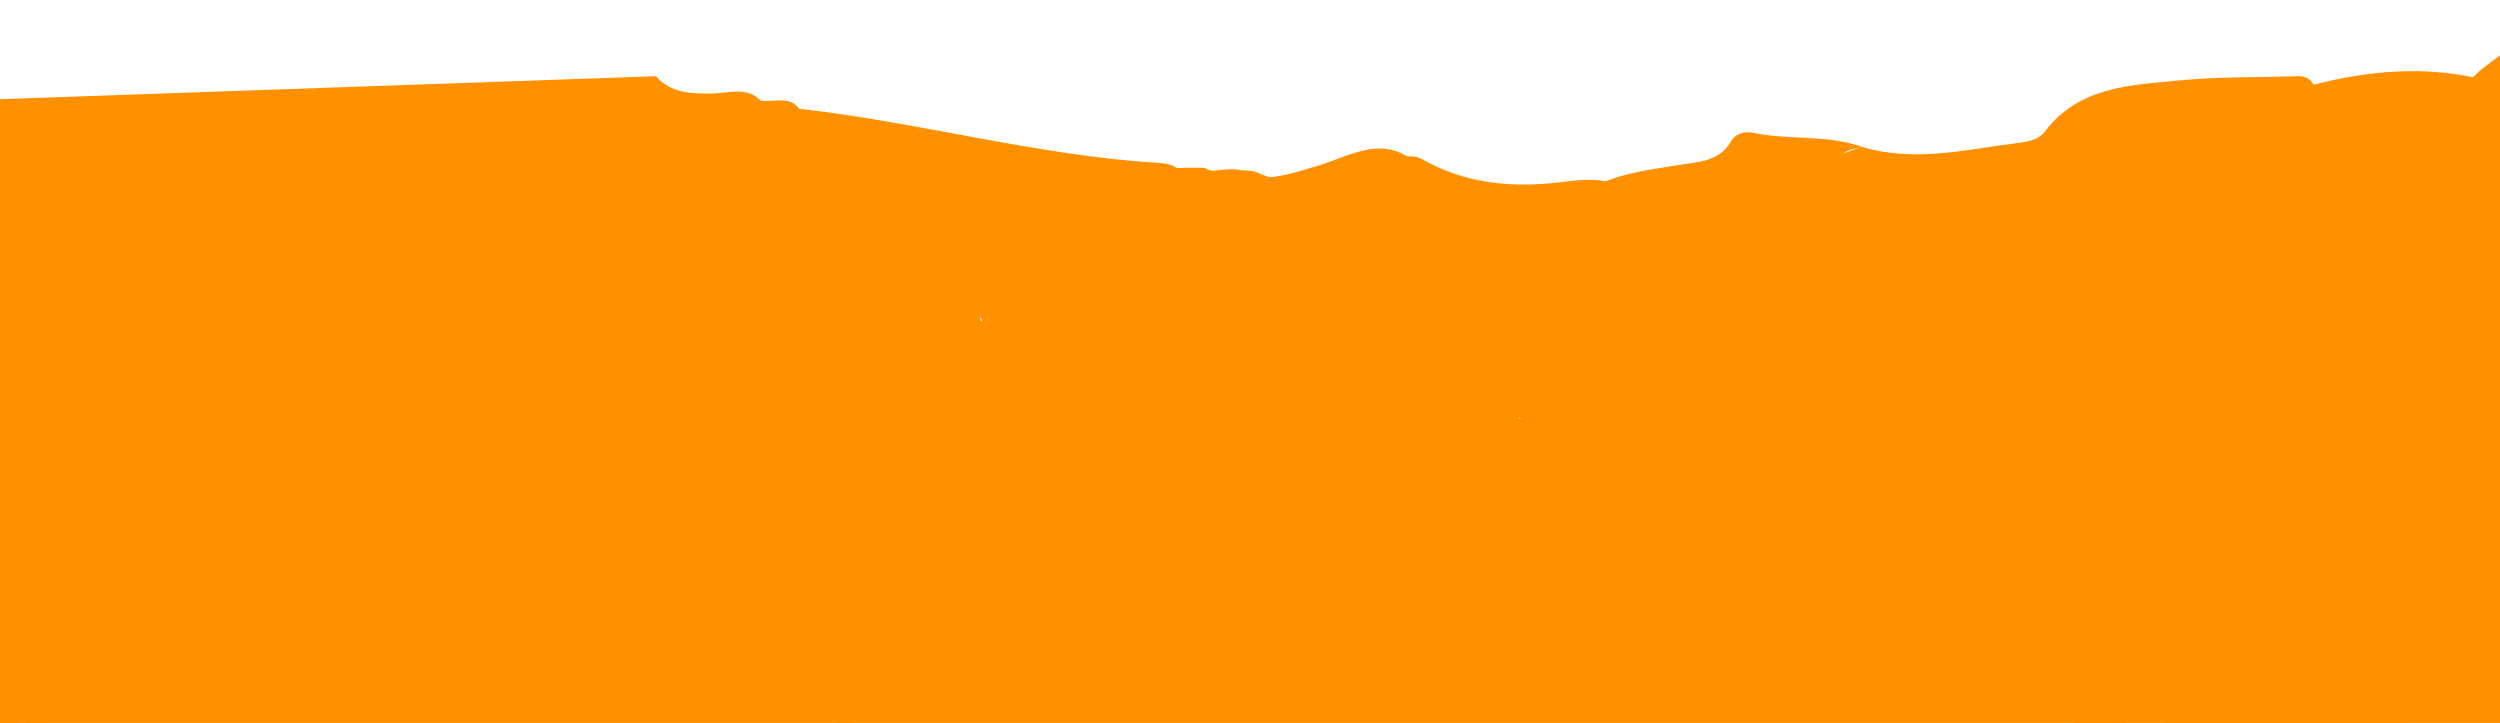 <svg width="1366" height="395" viewBox="0 0 1366 395" fill="none" xmlns="http://www.w3.org/2000/svg">
<path d="M358.337 41.641C366.625 51.023 377.536 51.171 388.927 51.103C397.942 51.046 407.853 46.939 415.746 55.075C370.438 81.575 321.108 85.733 270.16 81.699C232.561 78.72 194.962 75.057 157.138 76.733C82.769 71.821 8.261 71.621 -66.178 69.164C-73.825 68.914 -81.696 69.495 -88.789 65.508C-91.972 63.548 -92.844 60.844 -91.404 57.398L358.337 41.641Z" fill="#FF9100"/>
<path d="M647.588 91.642C651.029 91.635 654.468 91.634 657.904 91.638C667.857 97.491 679.479 89.643 689.442 95.367L689.395 95.339C713.865 105.372 734.51 85.132 758.18 86.567C764.492 86.954 771.185 83.317 777.633 87.33C800.908 100.429 826.206 102.675 852.05 99.634C860.61 98.619 868.876 97.357 877.371 99.096C892.19 103.981 906.955 106.86 922.782 102.833C931.281 100.673 940.056 102.35 946.076 110.18C937.011 134.054 915.512 140.854 893.756 143.395C880.414 144.96 869.367 149.068 857.228 153.811C831.723 163.771 804.169 164.821 776.714 166.513C776.783 167.628 780.878 165.691 781.272 167.243C786.567 187.936 806.421 191.839 821.001 202.166C832.173 210.082 845.117 220.725 823.457 232.603C821.942 233.432 819.956 235.067 820.161 236.405C826.386 276.401 789.335 269.916 771.239 282.217C779.704 278.963 787.171 278.542 794.836 288.831C809.2 308.119 818.602 307.03 831.732 287.394C834.141 283.798 835.329 279.538 837.566 275.887C847.317 259.957 861.036 254.285 876.551 266.343C891.743 278.139 904.49 274.516 915.742 263.101C930.762 247.853 944.672 238.83 964.281 256.559C973.126 264.564 982.396 258.204 989.88 251.869C1004.37 239.604 1017.56 241.323 1036.62 245.413C1064.94 251.508 1083.65 263.016 1096.1 287.67C1099.01 293.443 1104.66 293.899 1111.74 293.073C1139.88 289.776 1156.59 300.455 1168.83 329.69C1177.21 349.697 1173.49 366.7 1152.27 377.362C1148.5 379.258 1144.07 382.263 1147.62 387.345C1150.8 391.9 1156.49 394.832 1160.93 390.496C1167.85 383.733 1178.31 378.449 1173.94 365.119C1170.03 353.186 1178.52 347.606 1188.26 344.654C1199.76 341.156 1203.96 349.5 1206.37 358.133C1211.59 376.915 1228.41 394.592 1211.24 415.825C1207.93 419.908 1210.43 431.244 1215.99 430.866C1236.43 429.481 1233.52 446.128 1238.67 456.498C1241.35 461.899 1242.61 469.212 1247.16 472.253C1273.44 489.798 1269.24 518.913 1276.19 543.801C1274.95 546.07 1273.08 547.938 1270.79 549.181C1229.93 554.268 1188.96 558.204 1147.81 560.269C1141.01 560.614 1133.24 558.545 1128.05 563.834C1113.84 578.306 1103.84 569.136 1093.7 558.881C1084.65 551.247 1082.29 539.756 1077.31 529.89C1067.15 509.724 1071.27 503.986 1095.52 502.309C1089.91 496.767 1083.93 495.874 1076.78 499.446C1052.15 511.748 1052.1 511.651 1041.69 486.478C1041.62 494.871 1048.32 502.45 1045.57 511.256C1043.31 518.48 1043.63 527.65 1034.01 529.59C1025.12 531.384 1019.58 525.064 1014.74 518.819C1009.93 512.622 1007.55 504.899 1008.08 497.093C1008.44 489.603 1010.55 481.449 1001.94 475.754C994.123 479.479 998.318 486.081 998.676 491.24C999.424 502.105 995.306 512.138 985.021 513.007C972.829 514.033 975.074 501.833 974.284 493.76C973.957 490.358 974.381 486.878 972.384 483.817C972.787 480.39 966.916 483.226 970.346 482.649C971.354 482.485 971.689 483.271 971.366 485.015C966.558 510.661 958.367 511.922 932.762 490.981C930.91 489.442 929.171 487.801 927.431 486.159C921.461 480.623 913.665 478.449 906.223 476.832C892.012 473.736 882.55 467.219 882.898 450.82C881.306 467.208 866.343 462.845 857.935 468.149C862.364 470.273 866.472 471.743 869.839 474.496C876.418 479.867 891.593 480.886 884.331 493.917C878.6 504.199 868.305 513.563 854.328 508.596C838.477 502.962 813.33 504.514 824.854 474.127C827.969 465.939 818.103 461.886 811.089 464.06C793.582 469.507 788.115 458.564 781.949 446.338C775.642 433.821 767.984 422.065 750.909 424.867C756.417 428.809 769.655 424.97 768.563 435.915C767.524 446.349 756.574 446.916 747.954 446.563C736.839 446.15 726.042 442.794 716.689 436.843C720.406 447.361 726.584 461.472 713.44 463.794C698.034 466.514 679.266 481.111 666.15 463.459C669.258 470.829 675.649 475.446 688.264 471.356C705.778 465.673 707.057 476.512 705.747 489.11C718.29 473.774 735.933 465.168 756.374 463.456C766.905 462.57 777.663 465.135 780.337 478.297C783.045 491.594 775.241 495.531 763.915 499.583C755.055 502.759 737.226 500.817 739.079 512.21C741.201 525.212 759.2 525.479 770.251 523.773C790.459 520.669 807.817 527.632 825.928 533.063C834.203 535.547 842.132 539.548 851.157 538.667C908.01 533.126 963.81 541.569 1019.47 551.209C1043.28 555.331 1068.04 544.682 1091.25 556.135C1094.71 568.334 1099.48 575.851 1115.69 574.561C1133.36 573.151 1151.18 579.854 1169.39 579.444C1175.43 579.308 1181.73 581.284 1183.58 588.212C1185.36 594.853 1180.59 599.064 1176.79 603.802C1164.99 618.474 1143.69 610.411 1131.13 622.914C1139.87 621.14 1148.4 614.108 1157.52 621.898C1148.56 636.151 1134.15 637.819 1119.14 638.36C1053.64 640.693 988.14 643.066 922.648 645.48C921.976 631.579 933.508 634.284 940.929 633.415C957.345 631.67 973.859 631 990.363 631.41C1002.62 631.596 1011.76 625.264 1021.56 620.003C1026.15 617.539 1025.87 612.921 1024.54 608.612C1023.02 603.627 1018.8 601.311 1014.5 603.537C999.34 611.395 994.427 601.618 989.99 590.48C987.319 583.771 984.518 583.17 975.805 582.95C955.909 582.462 934.801 588.142 915.745 578.305C906.787 573.679 900.863 576.448 895.754 583.589C890.35 591.385 882.954 597.623 874.32 601.669C859.328 608.738 845.191 620.231 840.595 591.442C838.883 580.722 828.477 579.562 817.4 581.645C798.338 585.239 778.738 592.75 759.88 580.035C756.033 577.441 750.832 577.639 747.802 581.028C736.603 593.551 731.176 594.052 718.847 578.728C711.049 569.037 688.585 574.157 672.828 575.613C665.961 576.253 657.51 576.226 657.703 570.747C658.793 540.049 627.751 539.1 613.429 522.965C605.391 513.897 590.822 510.681 586.678 496.723C585.363 492.323 581.38 489.992 576.529 490.322C571.617 490.646 566.672 494.429 567.676 498.081C575.494 526.339 552.117 543.802 544.421 566.592C539.609 584.029 521.976 586.509 509.648 594.875C503.323 599.163 496.431 594.502 492.481 587.861C487.919 580.207 487.847 571.796 495.669 567.464C511.244 558.839 517.553 544.451 523.72 529.52C495.674 522.018 495.914 522.066 501.006 493.561C503.305 480.674 497.181 471.403 484.602 468.439C471.343 465.316 457.801 462.029 444.29 469.715C436.977 473.878 428.575 477.417 419.671 472.751C412.106 462.702 409.32 450.829 409.058 438.853C408.723 423.999 412.727 410.915 431.912 411.292C445.071 411.553 453.561 405.044 457.408 393.291C461.584 380.482 473.059 373.004 479.089 361.408C490.136 340.173 503.931 321.859 533.713 335.416C514.568 319.754 504.237 319.515 495.475 335.601C489.087 347.309 482.729 356.561 468.089 353.509C459.864 351.791 446.407 321.13 447.538 311.295C448.718 301.122 468.604 291.684 450.368 280.93C430.657 269.301 411.468 253.001 385.53 265.128C380.815 267.331 376.057 269.435 371.316 271.57C355.784 278.575 347.254 272.778 347.628 256.682C347.903 245.029 346.376 232.481 354.692 221.108C364.059 220.347 368.155 230.677 376.699 232.064C385.259 233.444 392.877 234.956 392.976 222.852C393.066 211.616 399.564 203.947 409.511 202.633C423.519 200.782 433.098 198.858 434.5 181.207C435.271 171.528 445.441 176.773 450.996 180.659C464.003 189.741 461.775 202.64 459.637 215.729C456.796 233.088 444.053 234.166 430.253 234.056C448.094 257.228 450.666 257.426 460.972 233.701C465.138 224.116 471.474 223.423 479.702 224.989C491.849 227.293 503.277 232.049 512.602 239.807C527.073 251.848 536.315 269.856 554.437 273.014C552.785 269.272 550.65 260.522 540.575 261.249C529.802 262.025 529.521 255.327 529.326 248.267C529.356 245.711 528.784 243.183 527.656 240.883C526.527 238.584 524.873 236.577 522.825 235.02C515.347 228.894 497.935 219.597 505.686 214.575C518.016 206.603 517.792 181.257 540.893 188.388C548.899 190.866 548.203 183.693 548.625 178.734C549.216 171.934 547.316 165.047 549.61 157.077C548.56 161.643 549.946 156.579 549.873 156.923C545.143 179.547 539.022 187.674 529.416 159.023C527.245 152.547 529.16 145.374 530.273 138.563C532.842 122.839 522.677 116.438 509.918 113.792C493.576 110.397 498.391 124.377 495.871 132.274C493.096 140.967 492.258 153.689 479.018 150.216C468.521 147.46 462.512 137.753 464.111 125.932C469.891 83.068 496.261 73.259 537.872 82.252C572.894 89.82 610.523 94.176 647.588 91.642Z" fill="#FF9100"/>
<path d="M644.962 93.564C634.021 104.321 620.263 95.96 608.112 97.407C600.801 98.28 592.519 101.454 586.714 100.449C578.484 99.037 569.685 93.744 561.865 88.144C555.299 83.445 550.566 88.006 542.051 104.306C529.409 84.97 517.119 79.174 499.899 83.125C492.557 84.814 487.414 87.401 484.779 95.01C482.013 103.028 479.472 111.807 474.281 118.173C463.028 131.979 468.853 140.602 481.981 149.511C487.557 139.78 491.954 130.936 487.93 118.868C484.62 108.969 490.06 104.262 500.435 106.687C511.117 109.184 522.262 109.73 530.533 119.25C536.437 126.058 541.933 130.313 535.431 140.799C529.533 150.308 533.238 161.681 535.97 175.746C546.389 166.63 542.663 154.621 550.853 149.056C555.324 146.021 560.112 141.824 563.926 147.616C567.972 153.75 560.437 153.252 557.442 154.957C550.333 158.999 548.334 164.743 550.862 172.354C552.205 176.408 553.956 180.44 554.537 184.617C555.479 191.523 555.972 199.296 548.504 202.841C540.818 206.492 539.328 197.031 534.447 194.437C533.02 193.672 531.255 193.544 529.25 193.028C520.4 198.029 533.178 206.893 525.536 213.34C519.222 218.672 512.272 213.874 505.728 217.72C514.413 228.218 526.779 232.497 537.212 238.331C538.638 246.202 528.412 250.414 533.043 258.036C547.359 248.159 547.268 248.192 552.93 261.977C557.476 273.044 561.479 284.053 555.66 295.75C547.863 295.901 548.358 290.827 549.306 287.023C551.177 279.532 548.645 274.221 541.383 274.117C528.924 273.944 525.398 265.896 518.921 257.105C506.999 240.942 487.975 233.825 466.714 230.876C463.919 241.545 467.151 253.13 460.845 263.572C436.901 263.81 424.978 248.058 414.674 228.533C427.53 226.133 443.639 239.636 451.587 222.16C459.918 203.848 455.701 194.369 438.304 182.762C429.79 194.302 444.544 205.209 438.835 219.217C428.838 209.506 418.667 202.65 405.462 211.399C398.905 215.748 393.858 219.749 400.018 227.545C406.785 236.11 401.394 238.273 394.478 242.443C385.207 248.038 378.731 237.1 370.507 240.396C358.07 245.386 361.796 231.082 356.22 226.293C352.92 238.868 356.189 249.965 352.997 261.052C350.309 270.407 356.466 272.674 366.723 268.911C380.351 263.909 391.134 251.765 408.703 256.32C430.071 261.873 447.32 274.221 465.475 285.253C466.641 285.905 467.615 286.851 468.301 287.998C468.987 289.144 469.36 290.45 469.383 291.786C469.406 293.122 469.078 294.44 468.432 295.609C467.786 296.778 466.844 297.757 465.701 298.449C444.919 312.017 448.718 325.441 464.594 339.683C465.655 340.628 465.962 342.871 465.928 344.495C465.588 358.262 473.188 351.887 479.074 349.724C487.895 346.49 487.565 337.507 490.841 330.807C497.265 317.65 505.326 314.039 524.649 318.434C535.74 320.955 539.081 332.11 542.902 341.169C544.306 344.521 539.913 349.766 534.631 347.247C523.16 341.785 510.044 334.806 499.461 342.622C490.619 349.154 486.233 361.905 480.498 372.357C473.182 385.698 463.295 398.077 455.53 411.64C451.605 418.503 444.629 421.771 435.851 421.66C416.87 421.419 410.715 428.527 414.663 446.668C416.66 455.844 420.735 464.559 420.085 474.261C434.999 488.659 410.191 505.915 416.633 510.307C432.722 521.282 430.38 534.213 429.071 548.165C427.98 559.848 423.852 570.053 408.92 569.069C388.24 567.707 395.335 580.222 398.205 590.617C399.135 598.452 399.751 606.183 391.501 610.989C384.324 610.906 380.257 605.671 375.599 601.417C368.005 595.324 366.1 568.353 349.628 594.68C346.218 600.131 339.289 601.311 333.456 598.064C326.177 594.019 326.302 587.135 328.805 580.093C329.373 578.489 330.535 577.085 331.035 575.491C333.391 567.968 348.275 559.754 334.676 553.117C322.395 547.126 318.675 562.032 313.409 570.213C309.387 576.47 310.309 583.231 312.458 590.018C314.565 596.685 316.347 603.964 309.34 608.632C302.754 613.028 296.073 609.66 290.127 606.091C282.853 601.731 276.989 595.005 268.162 593.288C246.104 578.235 221.886 566.303 202.138 547.864C197.346 542.388 192.51 536.937 188.704 530.695C169.711 511.041 145.177 502.434 119.602 495.889C101.196 489.443 91.417 470.952 71.972 464.199C57.701 459.231 63.431 442.808 71.262 429.365C51.09 430.559 34.472 427.954 19.232 440.259C2.197 454.009 3.473 428.054 -7.388 426.058C-9.327 435.728 0.575 450.311 -14.23 454.257C-25.451 457.251 -25.963 441.737 -33.386 436.39C-23.783 448.339 -17.522 461.6 -17.85 477.293C-17.956 482.841 -19.384 488.063 -25.176 489.47C-32.124 491.16 -34.199 484.965 -35.001 480.271C-37.894 463.357 -49.52 453.473 -62.407 444.523C-75.569 435.373 -76.703 414.948 -97.122 411.031C-103.785 409.756 -108.586 394.045 -97.311 384.991C-95.179 384.086 -93.886 380.575 -90.687 382.793C-95.244 379.861 -96.324 385.778 -99.56 386.28C-107.663 390.197 -112.934 396.497 -116.567 404.728C-119.686 411.814 -124.703 415.987 -132.647 410.104C-135.92 388.414 -133.193 369.285 -110.851 358.457C-63.629 351.783 -25.424 376.629 11.919 395.999C22.948 390.579 4.951 368.642 28.09 375.067C30.381 375.703 33.332 377.115 30.899 373.742C21.869 361.226 33.535 340.962 13.32 331.99C2.513 327.197 7.537 313.434 5.867 303.591C5.283 300.044 4.987 296.456 4.981 292.861C4.92 290.457 5.057 288.068 5.209 285.678C2.657 263.463 4.931 242.291 18.562 223.551C22.309 218.75 26.527 214.369 30.627 209.876C37.693 203.307 43.338 194.434 54.693 194.629C58.013 195.516 61.067 197.197 63.593 199.527C78.752 212.53 82.422 203.924 82.738 189.283C82.761 183.267 82.327 177.258 81.439 171.308C69.907 149.975 74.876 123.541 59.879 103.099C55.167 96.669 60.455 92.606 66.446 89.487C84.752 79.977 115.465 89.952 125.157 109.665C129.077 117.624 131.887 126.984 142.661 124.269C153.381 121.571 156.037 111.736 155.257 101.761C154.4 90.778 150.869 79.775 157.449 69.346C196.714 67.475 235.638 71.778 274.721 74.506C303.61 76.51 332.857 73.483 361.934 72.593C364.437 72.52 368.709 72.256 369.138 71.023C377.973 45.682 399.968 59.48 415.746 55.075C417.4 55.223 419.065 55.218 420.718 55.061C425.128 59.614 431.989 55.237 436.506 59.397C502.51 66.856 566.893 85.02 633.409 89.049C637.837 89.312 641.836 90.193 644.962 93.564Z" fill="#FF9100"/>
<path d="M1266.33 548.117C1265.9 543.753 1264.97 539.405 1261.47 536.52C1252.52 529.141 1248.39 521.32 1255.47 509.952C1260.47 501.925 1258.65 498.051 1248.16 493.636C1231.43 486.59 1228 467.769 1221.81 452.205C1220.05 447.789 1223.03 441.576 1217 438.924C1208.82 437.626 1212.96 450.779 1204.25 448.943C1197.21 442.889 1202.74 432.264 1196.23 425.698C1188.83 418.22 1189.49 413.108 1200.48 409.38C1208.42 406.681 1209.61 400.104 1205.28 392.594C1197.96 379.902 1194.04 365.836 1190.09 351.884C1166.56 358.071 1166.56 358.071 1181.32 381.567C1174.61 387.423 1159.86 386.043 1161.46 400.785C1161.82 404.073 1157.39 405.361 1153.48 404.622C1139.89 402.059 1128.85 396.983 1128.16 380.832C1132.94 374.693 1140.97 377.017 1146.81 372.958C1159.56 364.11 1164.6 346.996 1156.33 333.63C1150.48 324.121 1143.96 315.042 1136.82 306.461C1129.23 297.397 1117 296.053 1105.97 303.97C1100.47 307.918 1097.62 307.827 1092.9 303.986C1084.62 297.223 1080.45 287.765 1074.87 279.112C1068.02 268.476 1063.84 253.475 1044.37 261.224C1039.98 262.962 1026.88 258.92 1023.51 254.753C1009.6 237.48 1000.48 253.001 989.911 257.731C986.965 259.052 985.037 262.533 982.403 264.726C972.731 272.78 964.28 274.821 953.438 264.469C936.608 248.417 935.233 248.74 919.906 266.482C912.66 274.87 903.685 278.277 894.358 282.694C884.498 287.35 878.731 284.246 871.792 277.506C856.007 262.171 845.497 264.779 837.784 286.565C833.757 297.933 823.691 303.456 816.973 312.077C811.703 318.842 786.787 310.271 785.499 299.15C783.173 279.079 774.427 287.481 765.303 291.381C762.218 292.689 759.148 295.039 755.626 292.976C752.523 291.165 750.23 288.306 750.695 284.626C750.981 282.377 753.391 278.34 753.846 278.468C771.155 283.612 782.184 270.134 795.943 264.846C800.55 263.07 806.078 263.69 811.233 263.21C815.189 253.749 795.682 249.573 806.58 238.681C812.668 232.589 812.289 218.367 831.1 228.98C806.364 199.23 804.827 198.514 775.491 200.521C772.26 191.549 781.048 184.805 780.727 176.957C776.057 168.636 764.325 182.467 761.7 170.168C760.698 165.489 755.843 160.602 760.899 155.854C766.627 150.46 769.853 155.335 773.038 159.53C777.326 165.168 782.219 164.837 788.935 163.268C804.412 159.656 819.094 150.871 836.436 157.286C844.399 160.229 849.596 150.523 856.106 146.78C863.491 142.538 870.093 134.271 879.103 138.388C893.585 145.001 903.947 137.107 914.946 130.819C923.742 125.789 932.074 119.938 940.61 114.451C945.026 110.702 1011.54 81.121 1017.43 80.283C1046.41 88.925 1074.94 81.543 1103.59 77.965C1108.87 77.307 1114.05 76.182 1117.31 71.882C1136.22 46.986 1164.54 46.522 1191.54 43.882C1211.98 41.887 1232.66 42.35 1253.24 41.72C1256.47 44.235 1261.21 43.163 1264.16 46.339L1264.09 46.311C1288.76 59.712 1315.02 64.412 1342.98 62.261C1355.45 61.306 1368.66 59.145 1379.96 67.736C1388.16 79.192 1387.6 91.793 1384.78 104.657C1376.5 121.215 1360.9 113.296 1348.25 115.145C1353.73 158.463 1347.14 162.069 1289.38 144.687C1311.01 173.198 1285.42 186.501 1273.06 203.011C1265.08 213.688 1252.98 211.072 1243.62 201.934C1236.23 194.706 1229.61 186.735 1218.52 184.869C1211.12 183.628 1203.94 174.062 1197.17 179.562C1189 186.2 1192.21 197.641 1194.68 206.383C1199.05 221.797 1203.08 236.21 1223.5 241.581C1254.42 249.706 1268.87 285.887 1253.47 314.141C1243.22 332.954 1249.62 334.953 1267.06 336.628C1292.93 339.11 1321.78 384.878 1315.31 408.631C1313.06 416.928 1323.03 418.84 1327.52 423.367C1356.54 452.579 1390.24 476.714 1418.53 506.827C1419.7 509.217 1420.56 511.75 1421.07 514.362C1424.77 537.537 1412.7 548.639 1391.42 549.978C1365.81 551.603 1340.34 555.048 1315.22 560.288C1297.49 563.956 1281.92 555.11 1266.33 548.117Z" fill="#FF9100"/>
<path d="M1337.68 509.471C1320.74 498.077 1293.73 494.675 1285.73 476.018C1284.84 473.934 1279.59 471.416 1276.44 471.533C1250.28 472.483 1236.65 465.534 1233.53 445.552C1232.23 437.264 1217.69 429.209 1204.51 427.495C1183.94 424.82 1181.65 404.455 1157.99 405.376C1155.47 405.473 1156.09 398.303 1161.36 396.028C1168.23 393.066 1176.92 400.934 1185.17 392.626C1174.45 384.761 1156.67 378.679 1165.06 362.912C1167.96 357.462 1157.95 353.249 1151.2 350.291C1143.29 346.823 1133.05 344.877 1130.29 337.835C1125.32 325.112 1113.6 323.842 1099.22 328.542C1080.06 334.801 1072.02 325.776 1063.86 316.926C1059.18 311.853 1059.5 308.668 1068.09 303.215C1089.96 289.342 1096.88 270.696 1083.3 252.081C1070.57 234.657 1057.28 215.204 1020.53 220.987C1014.71 221.908 1008.81 221.518 1006.63 217.679C993.19 194.129 977.526 170.913 984.105 143.859C986.699 133.225 997.19 131.569 1008.19 133.964C1024.87 137.585 1035.72 152.678 1058.78 145.635C1060.67 145.057 1068.64 157.863 1075.81 163.02C1083.56 168.582 1091.3 179.009 1105.39 171.879C1114.06 167.489 1132.84 164.852 1119.85 150.584C1114.29 144.475 1125.88 140.598 1134.34 141.708C1160.07 145.089 1154.89 135.7 1148.13 125.795C1141.78 116.472 1134.33 107.495 1134.16 96.597C1142.47 90.705 1150.55 93.874 1155.31 97.997C1168.5 109.418 1191.59 100.974 1206.79 112.478C1215.69 119.203 1232.04 107.532 1234.01 94.523C1235.88 82.216 1220.82 73.839 1221.89 59.01C1243.73 64.95 1267.43 66.876 1290.84 64.613C1307.32 71.243 1320.64 61.274 1335.33 59.514C1339.39 59.26 1347.96 63.157 1343.67 54.719C1347.64 39.967 1365.14 32.266 1377.26 21.792C1400.78 30.104 1383.49 43.471 1383.37 52.21C1427.61 72.53 1469.21 90.368 1479.96 130.783C1487.45 158.917 1511.61 182.919 1529.62 208.297C1533.19 213.325 1539.45 217.343 1540.08 223.464C1528.7 245.426 1530.44 270.445 1507.78 289.782C1495.2 288.5 1489.69 294.374 1485.24 301.303C1483.96 302.19 1482.36 302.792 1480.62 303.032C1478.89 303.272 1477.11 303.14 1475.51 302.652C1469.13 300.683 1459.95 294.975 1459.81 305.735C1459.67 316.974 1463.92 328.145 1459.8 339.532C1454.66 351.321 1458.28 365.568 1440.13 373.684C1417.06 374.868 1426.21 354.8 1408.71 350.175C1388.71 371.979 1370.3 393.71 1377 421.574C1379.47 431.844 1378.71 442.532 1378.27 453.066C1378.03 458.841 1376.53 469.173 1373 469.046C1325 467.384 1357.13 499.637 1337.68 509.471Z" fill="#FF9100"/>
<path d="M-168.479 220.578C-169.757 211.049 -167.666 202.027 -164.668 193.057C-163.061 188.263 -159.653 181.434 -161.58 178.569C-168.844 167.765 -169.501 159.449 -158.086 151.364C-155.522 149.546 -155.592 144.94 -157.498 141.841C-159.42 138.718 -163.089 137.018 -166.272 138.782C-184.449 148.863 -190.202 134.654 -196.92 123.1C-199.012 119.502 -199.668 115.094 -203.725 112.798C-199.571 105.92 -199.33 98.356 -198.769 90.545C-197.467 72.502 -194.883 71.034 -175.993 74.37C-173.456 74.822 -170.926 75.292 -168.396 75.764C-145.201 87.168 -144.963 92.239 -166.29 118.067C-148.845 107.311 -127.658 122.273 -110.055 108.176C-105.729 104.711 -99.287 111.399 -95.416 116.026C-88.858 123.862 -81.828 131.041 -71.599 135.854C-69.346 127.755 -68.062 118.989 -58.31 116.484C-28.938 112.896 -23.269 117.1 -18.95 145.6C-26.932 156.009 -46.208 156.029 -45.02 175.371C-44.413 185.319 -39.46 183.851 -33.299 182.546C-27.518 180.371 -23.225 175.758 -17.766 173.32C-10.65 170.138 -2.304 160.98 3.746 173.518C8.591 183.551 3.787 192.077 -5.723 197.148C-14.052 201.583 -23.926 202.363 -31.992 207.571C-51.888 213.805 -72.876 212.552 -87.51 199.204C-106.093 182.251 -120.831 193.341 -128.026 205.109C-139.052 223.118 -152.855 221.312 -168.479 220.578Z" fill="#FF9100"/>
<path d="M1017.44 80.279C1015.81 80.671 1014.19 81.154 1012.53 81.433C998.882 83.712 1002.97 109.331 981.231 103.359C967.474 99.584 954.693 112.172 940.61 114.448C931.315 109.572 921.277 107.394 911.77 112.13C894.944 120.522 883.238 113.8 872.801 101.12C886.801 94.201 902.312 92.675 917.276 90.141C928.488 88.239 939.349 88.446 945.962 77.018C948.246 73.069 953.26 71.614 957.357 72.49C977.191 76.739 997.993 73.329 1017.44 80.279Z" fill="#FF9100"/>
<path d="M1379.18 68.283C1351.9 66.946 1324.74 73.237 1297.17 67.509C1282.44 64.445 1271.7 58.752 1264.1 46.306C1294.1 38.644 1324.2 35.854 1354.84 43.005C1362.51 44.801 1368.92 54.431 1378.23 47.356C1383.94 52.45 1384.1 58.605 1381.7 65.278C1380.87 66.281 1380.03 67.278 1379.18 68.283Z" fill="#FF9100"/>
<path d="M773.906 89.29C754.112 101.004 729.563 91.857 709.357 104.43C703.244 108.231 692.877 103.834 686.418 97.283C698.265 97.416 709.048 93.871 720.387 90.465C737.43 85.336 755.865 73.037 773.906 89.29Z" fill="#FF9100"/>
<path d="M686.464 97.312C675.999 96.438 664.729 102.175 655.191 93.564C665.687 94.239 676.912 88.862 686.464 97.312Z" fill="#FF9100"/>
<path d="M436.507 59.398C430.767 59.683 424.866 60.575 420.719 55.062C426.407 54.953 432.443 53.592 436.507 59.398Z" fill="#FF9100"/>
<path d="M1264.17 46.333C1259.87 46.355 1256.05 45.246 1253.25 41.715C1257.77 41.187 1261.74 41.916 1264.17 46.333Z" fill="#FF9100"/>
<path d="M-58.014 123.471C-61.417 121.138 -64.819 118.808 -68.206 116.456C-74.49 112.099 -87.167 121.781 -88.68 108.371C-89.96 97.045 -91.208 84.754 -80.725 75.868C-78.838 74.27 -76.992 72.636 -73.281 69.406C-81.174 65.219 -91.194 70.741 -96.351 63.085C-94.594 62.81 -92.834 62.533 -91.072 62.253C-8.159 62.083 74.711 63.547 157.456 69.35C161.923 80.336 159.553 92.261 162.815 103.831C166.215 115.882 156.188 126.409 147.393 134.089C140.61 140.028 119.074 127.487 119.025 115.669C118.973 103.736 114.44 101.535 105.124 100.84C103.414 100.566 101.856 99.695 100.727 98.381C92.138 88.629 83.064 86.806 72.271 95.277C70.24 96.872 65.686 93.421 63.077 97.633C62.97 105.638 70.112 102.543 74.168 103.985C78.981 105.705 82.619 110.414 80.02 113.382C66.18 129.198 80.522 141.841 83.74 155.651C84.895 160.577 86.904 165.312 88.527 170.13C71.844 173.273 65.809 160.781 58.656 149.905C53.718 142.408 47.189 136.932 38.502 134.228C21.324 129.552 11.968 141.989 1.156 151.279C-7.132 156.436 -15.104 159.55 -20.62 147.747C-27.588 137.789 -25.597 120.693 -43.98 119.677C-49.541 119.374 -53.479 121.751 -58.014 123.471Z" fill="#FF9100"/>
<path d="M-168.479 220.579C-160.862 217.136 -155.342 205.13 -144.442 214.923C-142.532 216.639 -139.045 216.144 -139.348 212.933C-141.741 188.104 -112.625 195.066 -105.613 179.465C-104.426 176.823 -98.38 178.1 -96.79 181.091C-82.913 207.155 -57.431 203.017 -34.479 205.526C-22.246 214.45 -12.372 230.006 6.699 216.338C11.997 212.542 20.119 216.332 23.168 224.238C11.542 243.549 9.482 264.907 9.806 286.778C8.522 287.95 8.099 289.107 8.55 290.257C9.001 291.406 9.441 291.985 9.874 291.97C10.025 295.407 10.174 298.844 10.32 302.281C13.646 321.989 -5.531 326.642 -15.394 332.025C-26.103 337.868 -27.129 320.113 -33.208 310.73C-35.883 316.787 -41.717 319.83 -47.365 317.303C-74.665 305.046 -81.907 327.015 -89.553 343.61C-93.744 352.706 -97.273 359.768 -106.588 363.262C-119.453 364.071 -122.536 374.361 -125.41 383.861C-128.044 392.575 -128.97 401.8 -130.65 410.793C-110.75 431.87 -90.351 452.603 -81.861 481.551C-73.619 497.896 -62.163 511.188 -43.788 515.67C-21.226 521.181 -9.199 534.931 -6.261 557.691C-5.627 562.551 -2.793 567.12 -0.975 571.832C-2.3 583.592 -9.069 581.027 -16.158 577.596C-18.028 566.374 -21.148 557.566 -36.046 562.101C-40.401 563.427 -46.23 559.257 -51.002 560.013C-61.667 561.681 -73.904 562.186 -73.315 578.524C-72.678 596.072 -88.706 596.612 -98.369 603.386C-100.474 601.586 -102.855 600.142 -102.667 599.629C-95.669 580.45 -107.184 571.973 -121.952 564.616C-129.672 560.766 -136.533 554.924 -140.135 546.898C-141.961 542.826 -144.488 536.86 -137.626 533.725C-134.507 532.305 -126.976 534.7 -130.744 527.467C-132.753 523.6 -141.011 523.958 -142.061 526.623C-145.404 535.118 -167.527 531.704 -156.921 549.641C-156.444 550.447 -169.396 559.202 -176.786 564.778C-187.647 551.685 -181.007 536.479 -182.909 521.755C-197.333 524.156 -195.32 534.423 -195.305 543.324C-195.287 558.122 -203.587 548.451 -208.75 548.022C-209.173 541.175 -208.575 534.132 -211.964 527.807C-220.405 512.096 -208.711 501.745 -201.461 490.744C-197.282 484.396 -189.776 484.044 -182.924 487.68C-180.713 488.852 -179.231 491.352 -177.075 492.661C-152.989 507.321 -139.812 501.074 -139.399 473.085C-139.183 458.363 -132.623 444.531 -135.206 429.694C-136.209 423.91 -133.818 415.411 -139.884 413.224C-160.629 405.757 -159.372 381.661 -174.281 370.081C-178.36 366.911 -177.21 362.804 -174.504 358.74C-165.264 344.852 -155.76 331.305 -152.779 314.049C-151.282 305.395 -136.638 304.977 -130.283 313.124C-127.947 316.119 -129.521 321.414 -125.557 324.116C-109.737 307.636 -109.745 307.636 -122.1 293.431C-125.203 289.869 -124.583 285.391 -125.066 281.181C-115.585 278.975 -102.789 286.102 -98.514 269.512C-96.583 262.004 -89.157 262.683 -84.821 269.207C-77.367 280.439 -71.99 273.51 -67.544 267.125C-60.671 257.242 -70.049 255.004 -75.933 254.007C-88.409 251.9 -85.511 239.521 -92.42 230.144C-98.12 256.611 -114.216 271.288 -135.292 281.448C-140.853 278.155 -143.937 271.218 -151.973 271.408C-158.106 271.555 -162.556 267.141 -158.279 261.843C-147.937 248.998 -154.236 240.513 -163.85 231.962C-167.155 229.016 -168.067 224.836 -168.479 220.579Z" fill="#FF9100"/>
<path d="M-81.856 481.55C-82.615 481.176 -83.725 481.015 -84.097 480.402C-98.604 456.524 -120.077 437.299 -130.645 410.792C-126.388 409.903 -121.189 408.305 -121.62 403.629C-123.574 382.514 -109.35 383.526 -95.508 383.62L-95.508 383.612C-102.353 394.347 -96.28 403.105 -91.458 412.068C-82.673 413.901 -77.412 405.819 -69.771 404.995C-69.035 406.211 -67.407 408.119 -67.713 408.51C-76.758 420.136 -72.642 429.124 -62.314 437.003C-60.944 438.044 -59.82 439.482 -58.345 440.292C-40.315 450.118 -27.953 463.866 -27.631 486.155C-17.054 457.856 -36.119 441.281 -53.556 422.813C-38.45 423.641 -38.45 423.641 -14.41 451.464C-5.297 437.877 -20.082 427.184 -17.398 413.168C-4.958 419.746 12.258 418.998 9.013 443.529C31.354 414.049 57.991 423.253 83.126 424.847C86.572 435.366 78.192 435.964 73.989 438.838C66.41 444.024 67.055 449.622 70.84 456.542C74.624 463.477 78.285 464.683 84.676 458.868C89.858 454.162 95.719 457.33 95.472 463.34C94.931 476.588 99.465 482.325 113.169 481.725C122.523 481.313 119.474 489.966 120.745 495.244C129.734 504.869 131.915 516.689 131.74 529.292C130.587 535.06 127.921 539.628 121.948 541.555C113.894 545.577 110.232 543.221 113.078 534.486C115.12 528.213 116.657 521.848 109.845 518.926C102.453 515.757 97.017 502.124 93.311 505.689C84.514 514.146 72.183 502.811 65.39 513.513C63.788 516.045 58.077 518.05 57.589 513.528C55.685 496.123 45.332 503.432 37.36 506.347C29.802 509.117 24.227 507.348 18.567 502.527C16.047 500.384 11.43 496.86 10.156 497.674C-7.891 509.296 -2.143 493.131 -3.927 485.912C-4.531 483.474 -4.983 480.999 -5.813 477.098C-7.648 480.363 -8.972 482.357 -9.94 484.516C-14.087 493.748 -20.234 501.328 -31.138 499.653C-42.555 497.898 -44.67 487.744 -45.447 478.19C-46.371 466.798 -51.217 459.367 -62.896 456.234C-63.403 480.644 -63.724 481.052 -81.856 481.55Z" fill="#FF9100"/>
<path d="M-106.578 363.262C-103.481 359.285 -97.133 354.614 -97.8 351.431C-102.317 330.104 -82.579 323.372 -74.17 310.039C-68.39 300.872 -60.111 300.209 -52.993 308.197C-42.577 319.88 -38.158 310.747 -33.09 302.815C-25.278 310.591 -23.026 320.924 -16.574 331.208C-14.049 321.76 -14.616 310.789 -0.294 314.377C7.244 316.268 7.245 306.87 10.326 302.283C11.639 304.332 14.165 306.422 14.083 308.412C13.192 330.148 13.08 330.237 33.477 329.409C37.151 329.257 40.506 328.956 41.4 333.373C42.136 337.003 41.204 341.057 36.974 340.954C24.572 340.665 25.713 347.868 31.307 353.361C42.002 363.862 35.981 373.761 32.676 384.196C26.629 385.474 29.095 374.119 22.004 376.968C21.383 378.39 19.877 380.173 20.279 381.21C22.748 387.567 25.962 393.638 28.213 400.056C28.899 402.019 27.976 405.243 26.645 407.034C26.242 407.534 25.741 407.945 25.172 408.242C24.604 408.538 23.979 408.714 23.339 408.758C22.699 408.802 22.057 408.713 21.453 408.497C20.849 408.28 20.297 407.941 19.83 407.501C7.157 394.487 -14.28 398.681 -26.203 382.046C-33.315 372.12 -49.347 372.765 -61.089 368.402C-74.98 363.244 -91.311 364.685 -106.578 363.262Z" fill="#FF9100"/>
<path d="M23.174 224.237C15.305 220.065 7.887 218.542 -0.687 223.824C-5.033 226.505 -7.288 235.404 -15.11 230.621C-21.508 226.702 -28.619 223.523 -30.021 214.593C-30.514 211.41 -32.934 208.534 -34.474 205.526C-33.414 192.747 -23.366 195.206 -15.405 194.409C-2.563 193.129 2.403 186.389 -0.598 172.485C-14.638 173.7 -21.418 189.178 -35.066 189.953C-37.088 159.841 -36.426 158.95 -9.458 155.233C-4.68 154.578 -1.924 151.595 -0.37 147.26C16.786 125.906 21.014 124.165 40.549 130.404C70.179 153.106 71.056 170.097 41.499 188.924C30.183 196.137 35.695 205.418 33.319 213.681C31.326 218.312 27.722 222.062 23.174 224.237Z" fill="#FF9100"/>
<path d="M61.962 145.117C68.502 155.908 76.716 164.927 88.521 170.134C88.844 179.559 89.161 188.983 89.473 198.407C89.703 205.612 88.592 212.383 80.977 215.475C73.153 218.659 67.973 213.639 63.133 208.629C59.617 204.974 56.445 200.995 53.12 197.159C54.548 179.558 61.232 162.842 61.962 145.117Z" fill="#FF9100"/>
<path d="M61.963 145.117C63.35 163.202 63.941 181.156 53.124 197.163C46.515 202.662 39.911 208.169 33.314 213.684C32.107 212.492 30.114 211.473 29.806 210.083C28.011 201.898 26.602 193.63 24.737 183.654C37.256 183.825 49.966 186.171 54.966 171.057C59.649 156.917 56.285 145.905 44.965 136.692C43.052 135.137 41.993 132.523 40.543 130.404C51.242 130.123 56.796 137.339 61.963 145.117Z" fill="#FF9100"/>
<path d="M471.732 161.065C476.688 172.742 480.729 183.964 494.047 173.902C497.208 171.513 500.506 173.69 501.803 177.431C503.027 180.968 501.691 184.243 499.476 186.88C495.075 192.122 489.391 192.935 483.377 190.194C476.93 187.244 467.301 188.298 466.827 177.453C466.633 173.205 466.107 168.977 471.732 161.065Z" fill="#FF9100"/>
<path d="M9.879 291.968C6.339 290.28 6.34 288.551 9.812 286.777C9.834 288.504 9.857 290.241 9.879 291.968Z" fill="#FF9100"/>
<path d="M-0.368 147.262C4.428 156.789 -3.607 157.863 -8.72 157.562C-23.13 156.704 -30.578 160.62 -28.63 176.904C-28.241 180.165 -35.211 184.263 -35.065 189.955C-54.884 191.839 -57.876 189.079 -52.21 174.041C-51.639 172.513 -49.973 171.381 -49.47 169.855C-42.66 149.03 -42.684 149.013 -20.637 147.763C-13.746 153.039 -7.009 152.042 -0.368 147.262Z" fill="#FF9100"/>
</svg>
